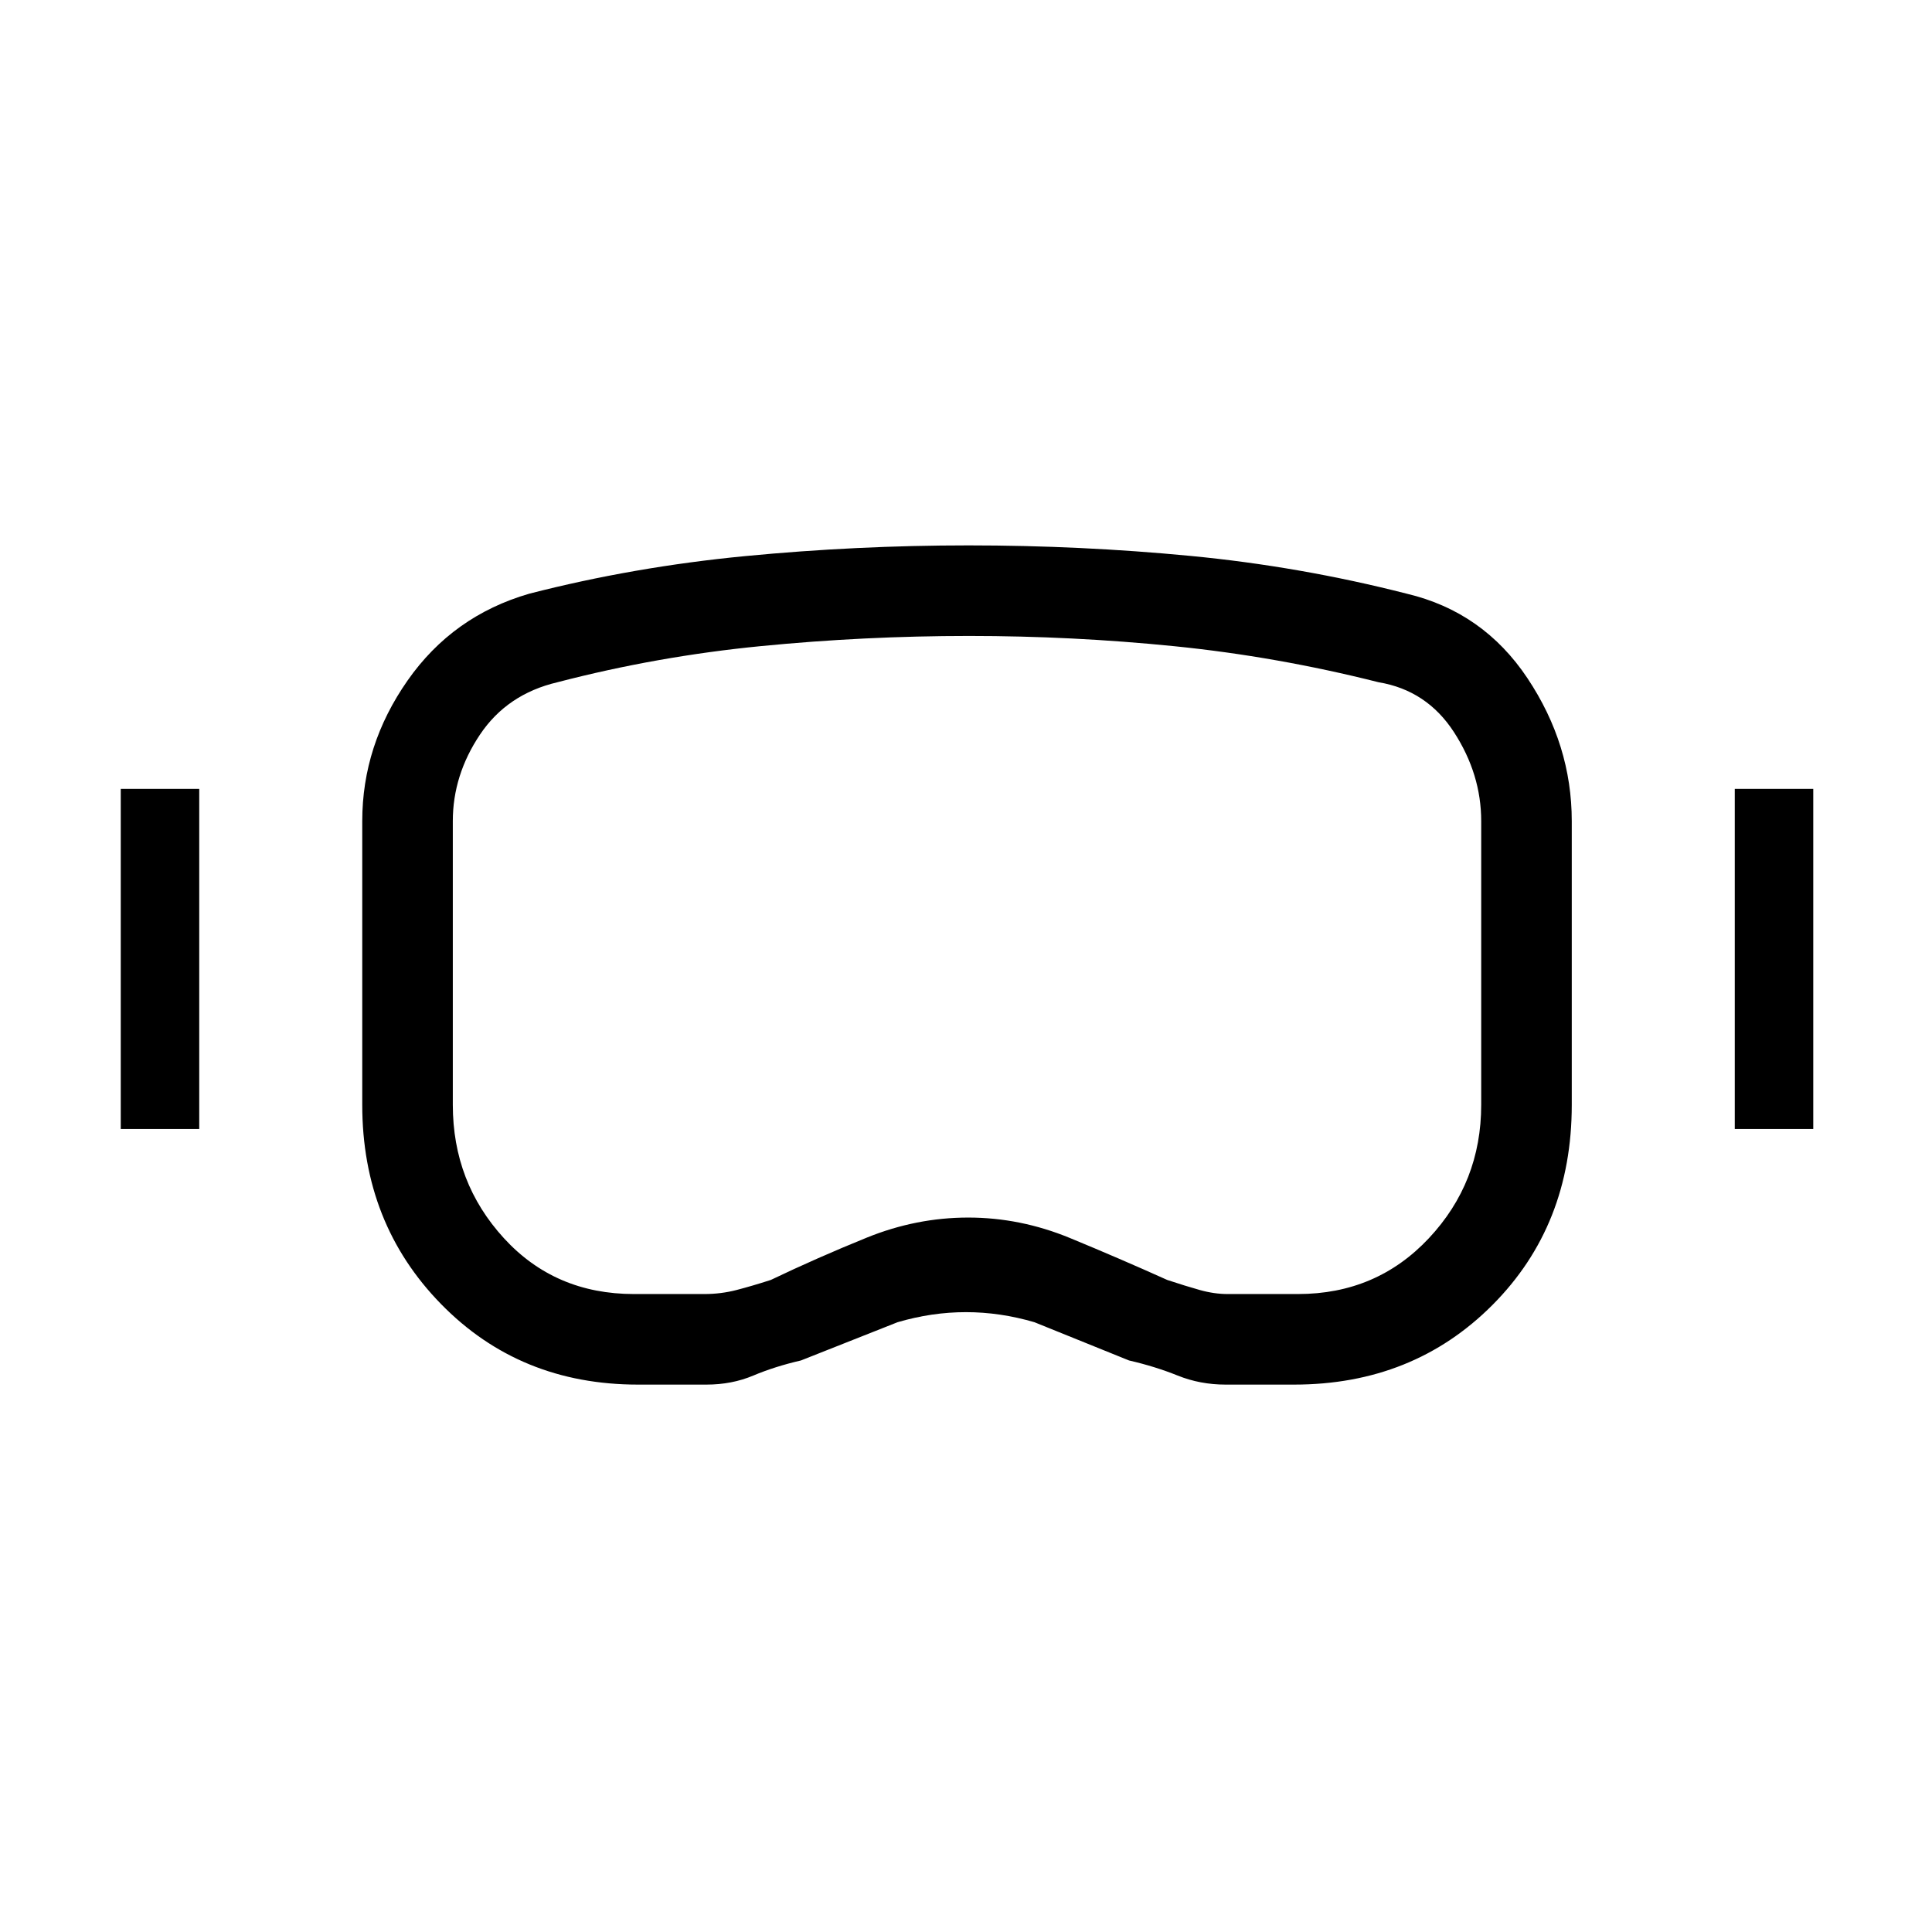 <svg xmlns="http://www.w3.org/2000/svg" height="20" viewBox="0 -960 960 960" width="20"><path d="M317-272q-58.737 0-97.869-40.05Q180-352.1 180-411v-141q0-37.656 22.5-69.828Q225-654 263-665q51.958-13.35 107.256-18.675Q425.554-689 481.277-689t110.226 5.225Q646.006-678.55 699-665q38 9 60 42.028 22 33.027 22 70.972v141q0 59.9-39.425 99.45Q702.15-272 643-272h-34q-12.667 0-23.833-4.5Q574-281 561-284l-47-19q-17.053-5-34.026-5Q463-308 446-303l-48 19q-13 3-23.667 7.5Q363.667-272 351-272h-34Zm-2-45h35q8.242 0 15.967-2T383-324q23-11 47.63-21 24.631-10 50.5-10 25.87 0 50.537 10.172Q556.333-334.655 580-324q9.053 3 16.176 5 7.124 2 13.824 2h35q39 0 65-27.731T736-411v-141q0-23.296-13.5-44.148Q709-617 685-621q-50.688-12.778-101.351-17.889Q532.986-644 481.493-644q-51.91 0-103.46 5.056Q326.483-633.889 277-621q-25 5.881-38.5 26.017T225-552v141q0 38.538 25.406 66.269Q275.812-317 315-317ZM60-399v-169h39v169H60Zm802 0v-169h39v169h-39Zm-381-82Z"/></svg>